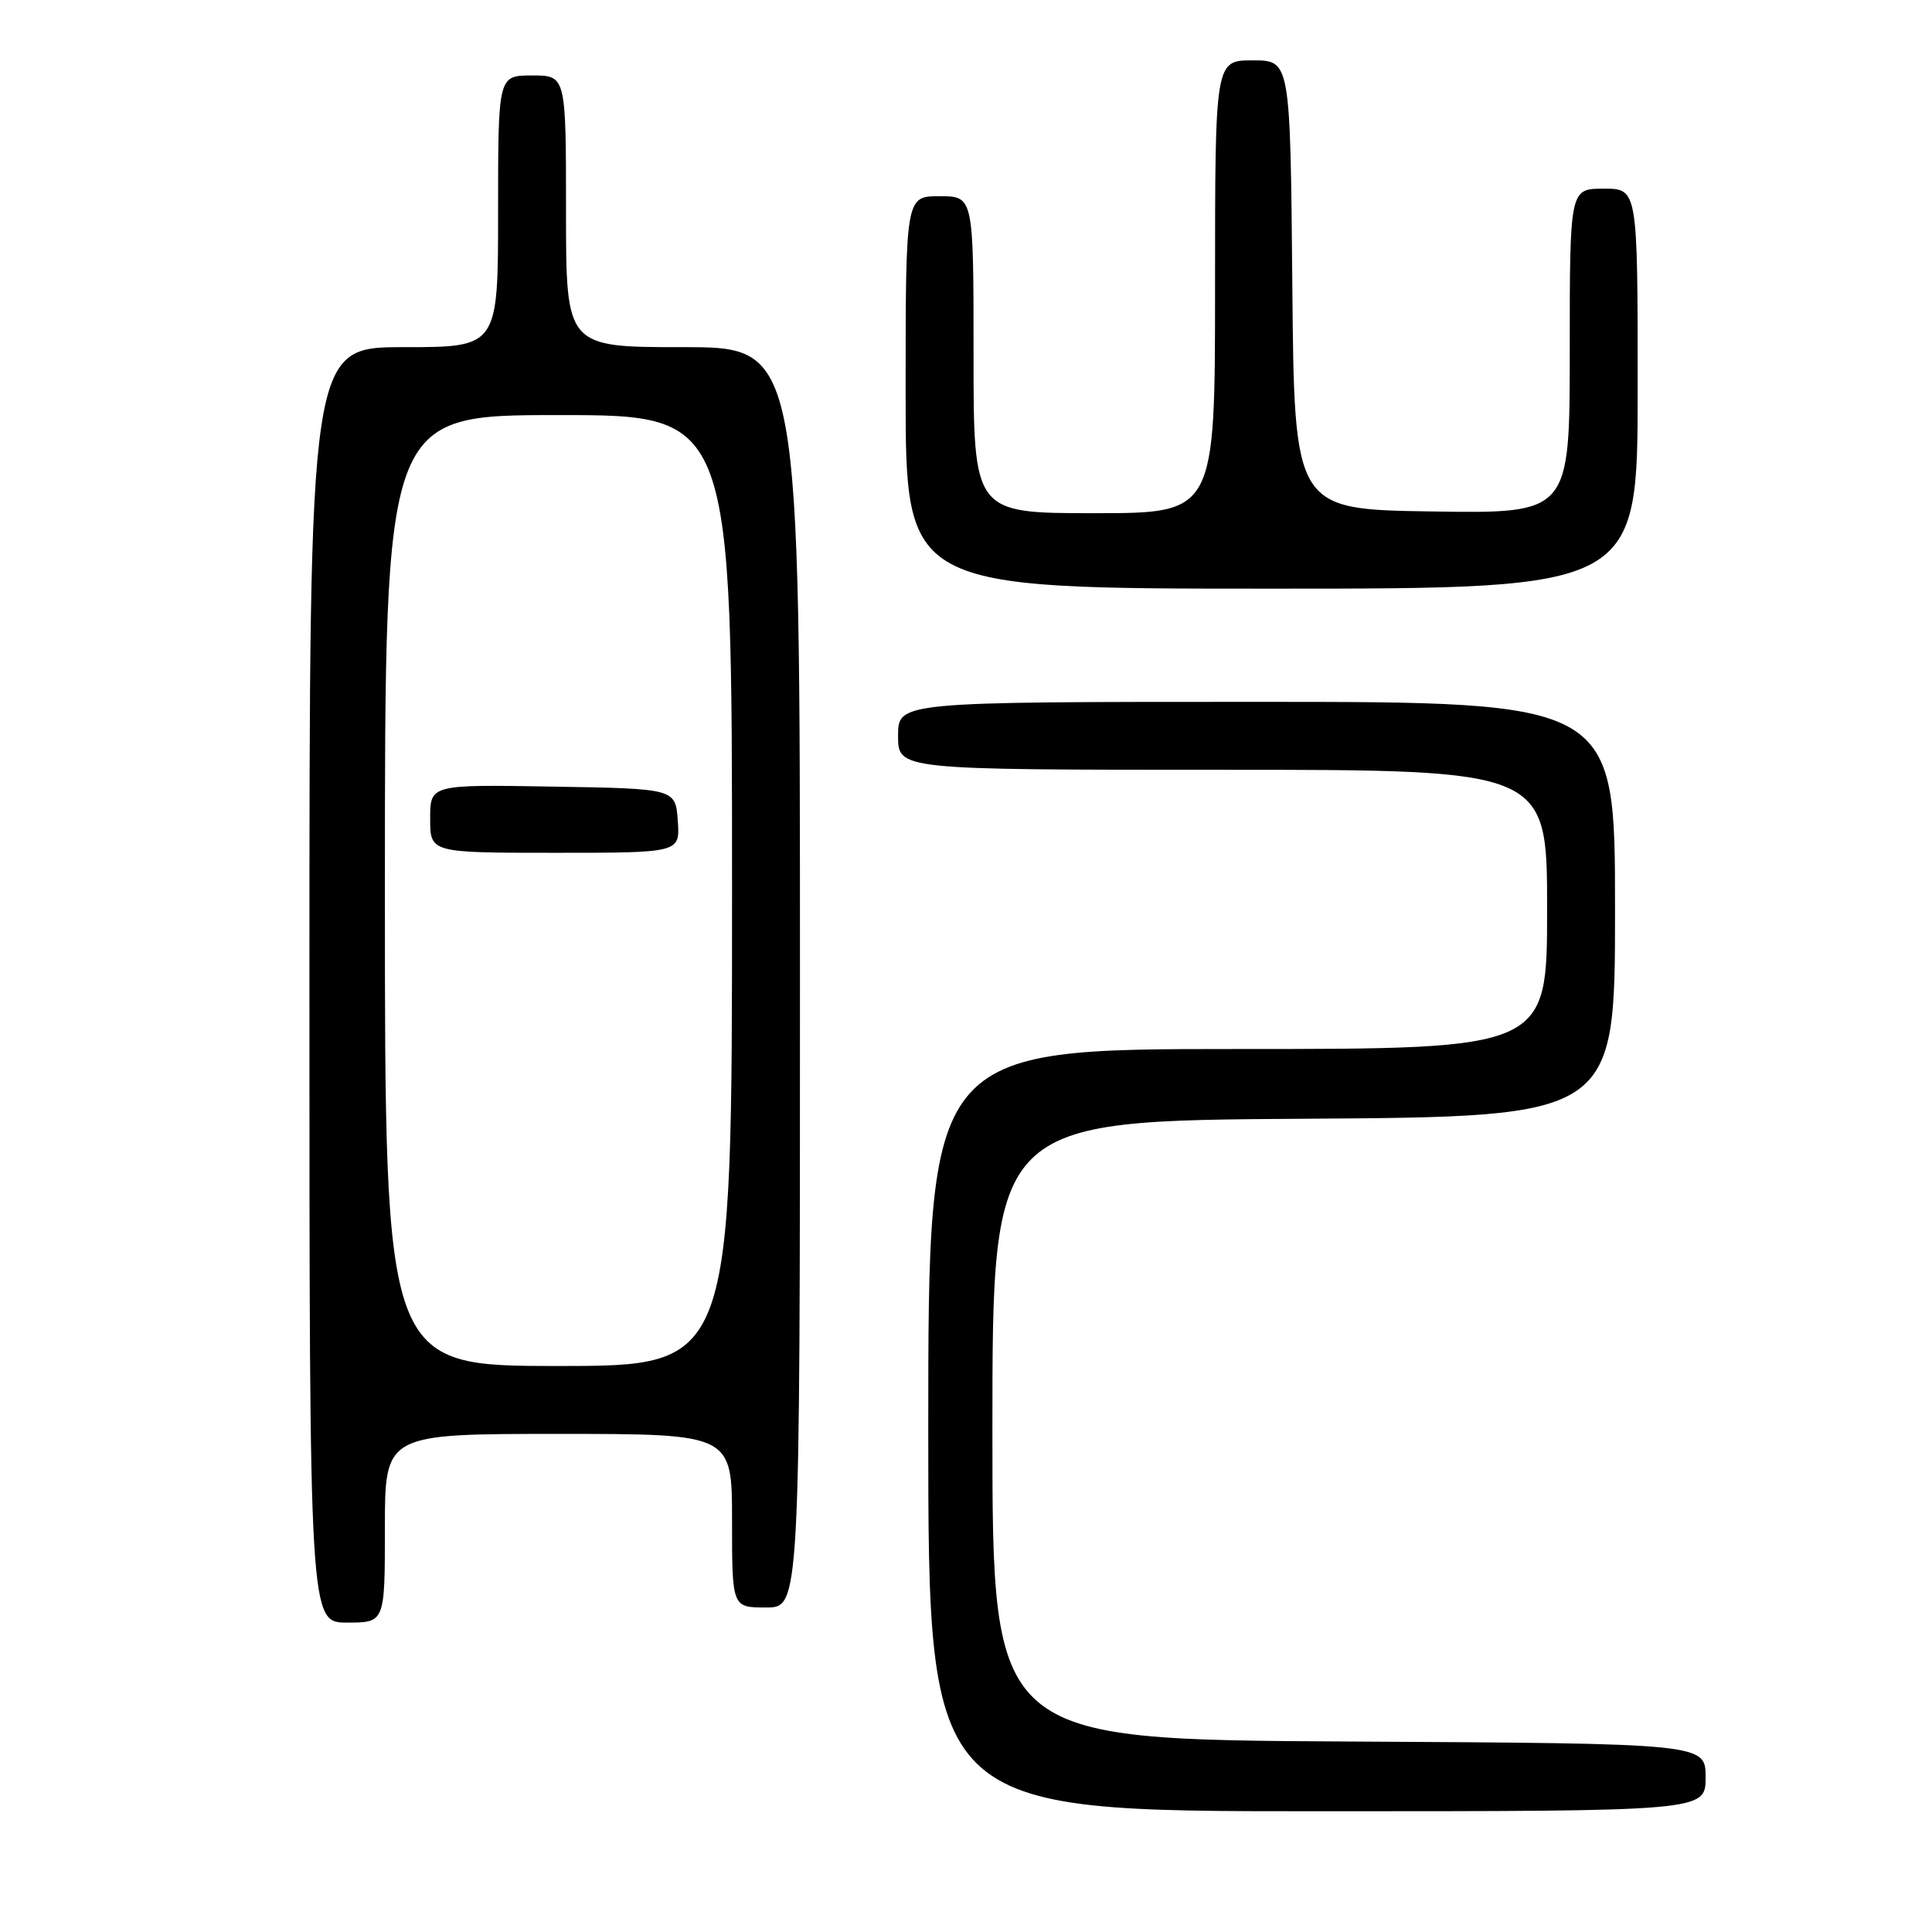 <?xml version="1.0" encoding="UTF-8" standalone="no"?>
<!DOCTYPE svg PUBLIC "-//W3C//DTD SVG 1.1//EN" "http://www.w3.org/Graphics/SVG/1.1/DTD/svg11.dtd" >
<svg xmlns="http://www.w3.org/2000/svg" xmlns:xlink="http://www.w3.org/1999/xlink" version="1.1" viewBox="0 0 256 256">
 <g >
 <path fill="currentColor"
d=" M 226.00 235.51 C 226.00 231.02 226.00 231.02 178.75 230.76 C 131.50 230.50 131.50 230.50 131.50 189.50 C 131.50 148.50 131.50 148.50 172.75 148.24 C 214.00 147.98 214.00 147.98 214.00 120.49 C 214.00 93.00 214.00 93.00 166.50 93.00 C 119.00 93.00 119.00 93.00 119.00 97.50 C 119.00 102.00 119.00 102.00 162.00 102.00 C 205.00 102.00 205.00 102.00 205.00 120.50 C 205.00 139.00 205.00 139.00 164.00 139.00 C 123.00 139.00 123.00 139.00 123.00 189.50 C 123.00 240.00 123.00 240.00 174.50 240.00 C 226.00 240.00 226.00 240.00 226.00 235.51 Z  M 51.00 202.50 C 51.00 190.00 51.00 190.00 74.00 190.00 C 97.00 190.00 97.00 190.00 97.00 201.50 C 97.00 213.00 97.00 213.00 101.50 213.00 C 106.00 213.00 106.00 213.00 106.00 129.50 C 106.00 46.00 106.00 46.00 90.50 46.00 C 75.00 46.00 75.00 46.00 75.00 28.00 C 75.00 10.00 75.00 10.00 70.50 10.00 C 66.00 10.00 66.00 10.00 66.00 28.00 C 66.00 46.00 66.00 46.00 53.50 46.00 C 41.00 46.00 41.00 46.00 41.00 130.50 C 41.00 215.00 41.00 215.00 46.00 215.00 C 51.00 215.00 51.00 215.00 51.00 202.50 Z  M 217.00 51.50 C 217.00 25.00 217.00 25.00 212.50 25.00 C 208.00 25.00 208.00 25.00 208.00 46.52 C 208.00 68.05 208.00 68.05 189.75 67.77 C 171.50 67.50 171.50 67.50 171.24 37.75 C 170.97 8.00 170.97 8.00 165.99 8.00 C 161.00 8.00 161.00 8.00 161.00 38.00 C 161.00 68.00 161.00 68.00 145.00 68.00 C 129.00 68.00 129.00 68.00 129.00 47.00 C 129.00 26.00 129.00 26.00 124.50 26.00 C 120.00 26.00 120.00 26.00 120.00 52.00 C 120.00 78.00 120.00 78.00 168.50 78.00 C 217.00 78.00 217.00 78.00 217.00 51.50 Z  M 51.00 118.00 C 51.00 55.00 51.00 55.00 74.00 55.00 C 97.00 55.00 97.00 55.00 97.00 118.00 C 97.00 181.00 97.00 181.00 74.00 181.00 C 51.00 181.00 51.00 181.00 51.00 118.00 Z  M 89.81 108.75 C 89.50 104.50 89.50 104.50 73.25 104.23 C 57.00 103.95 57.00 103.95 57.00 108.48 C 57.00 113.00 57.00 113.00 73.56 113.00 C 90.11 113.00 90.11 113.00 89.81 108.75 Z "/>
</g>
</svg>